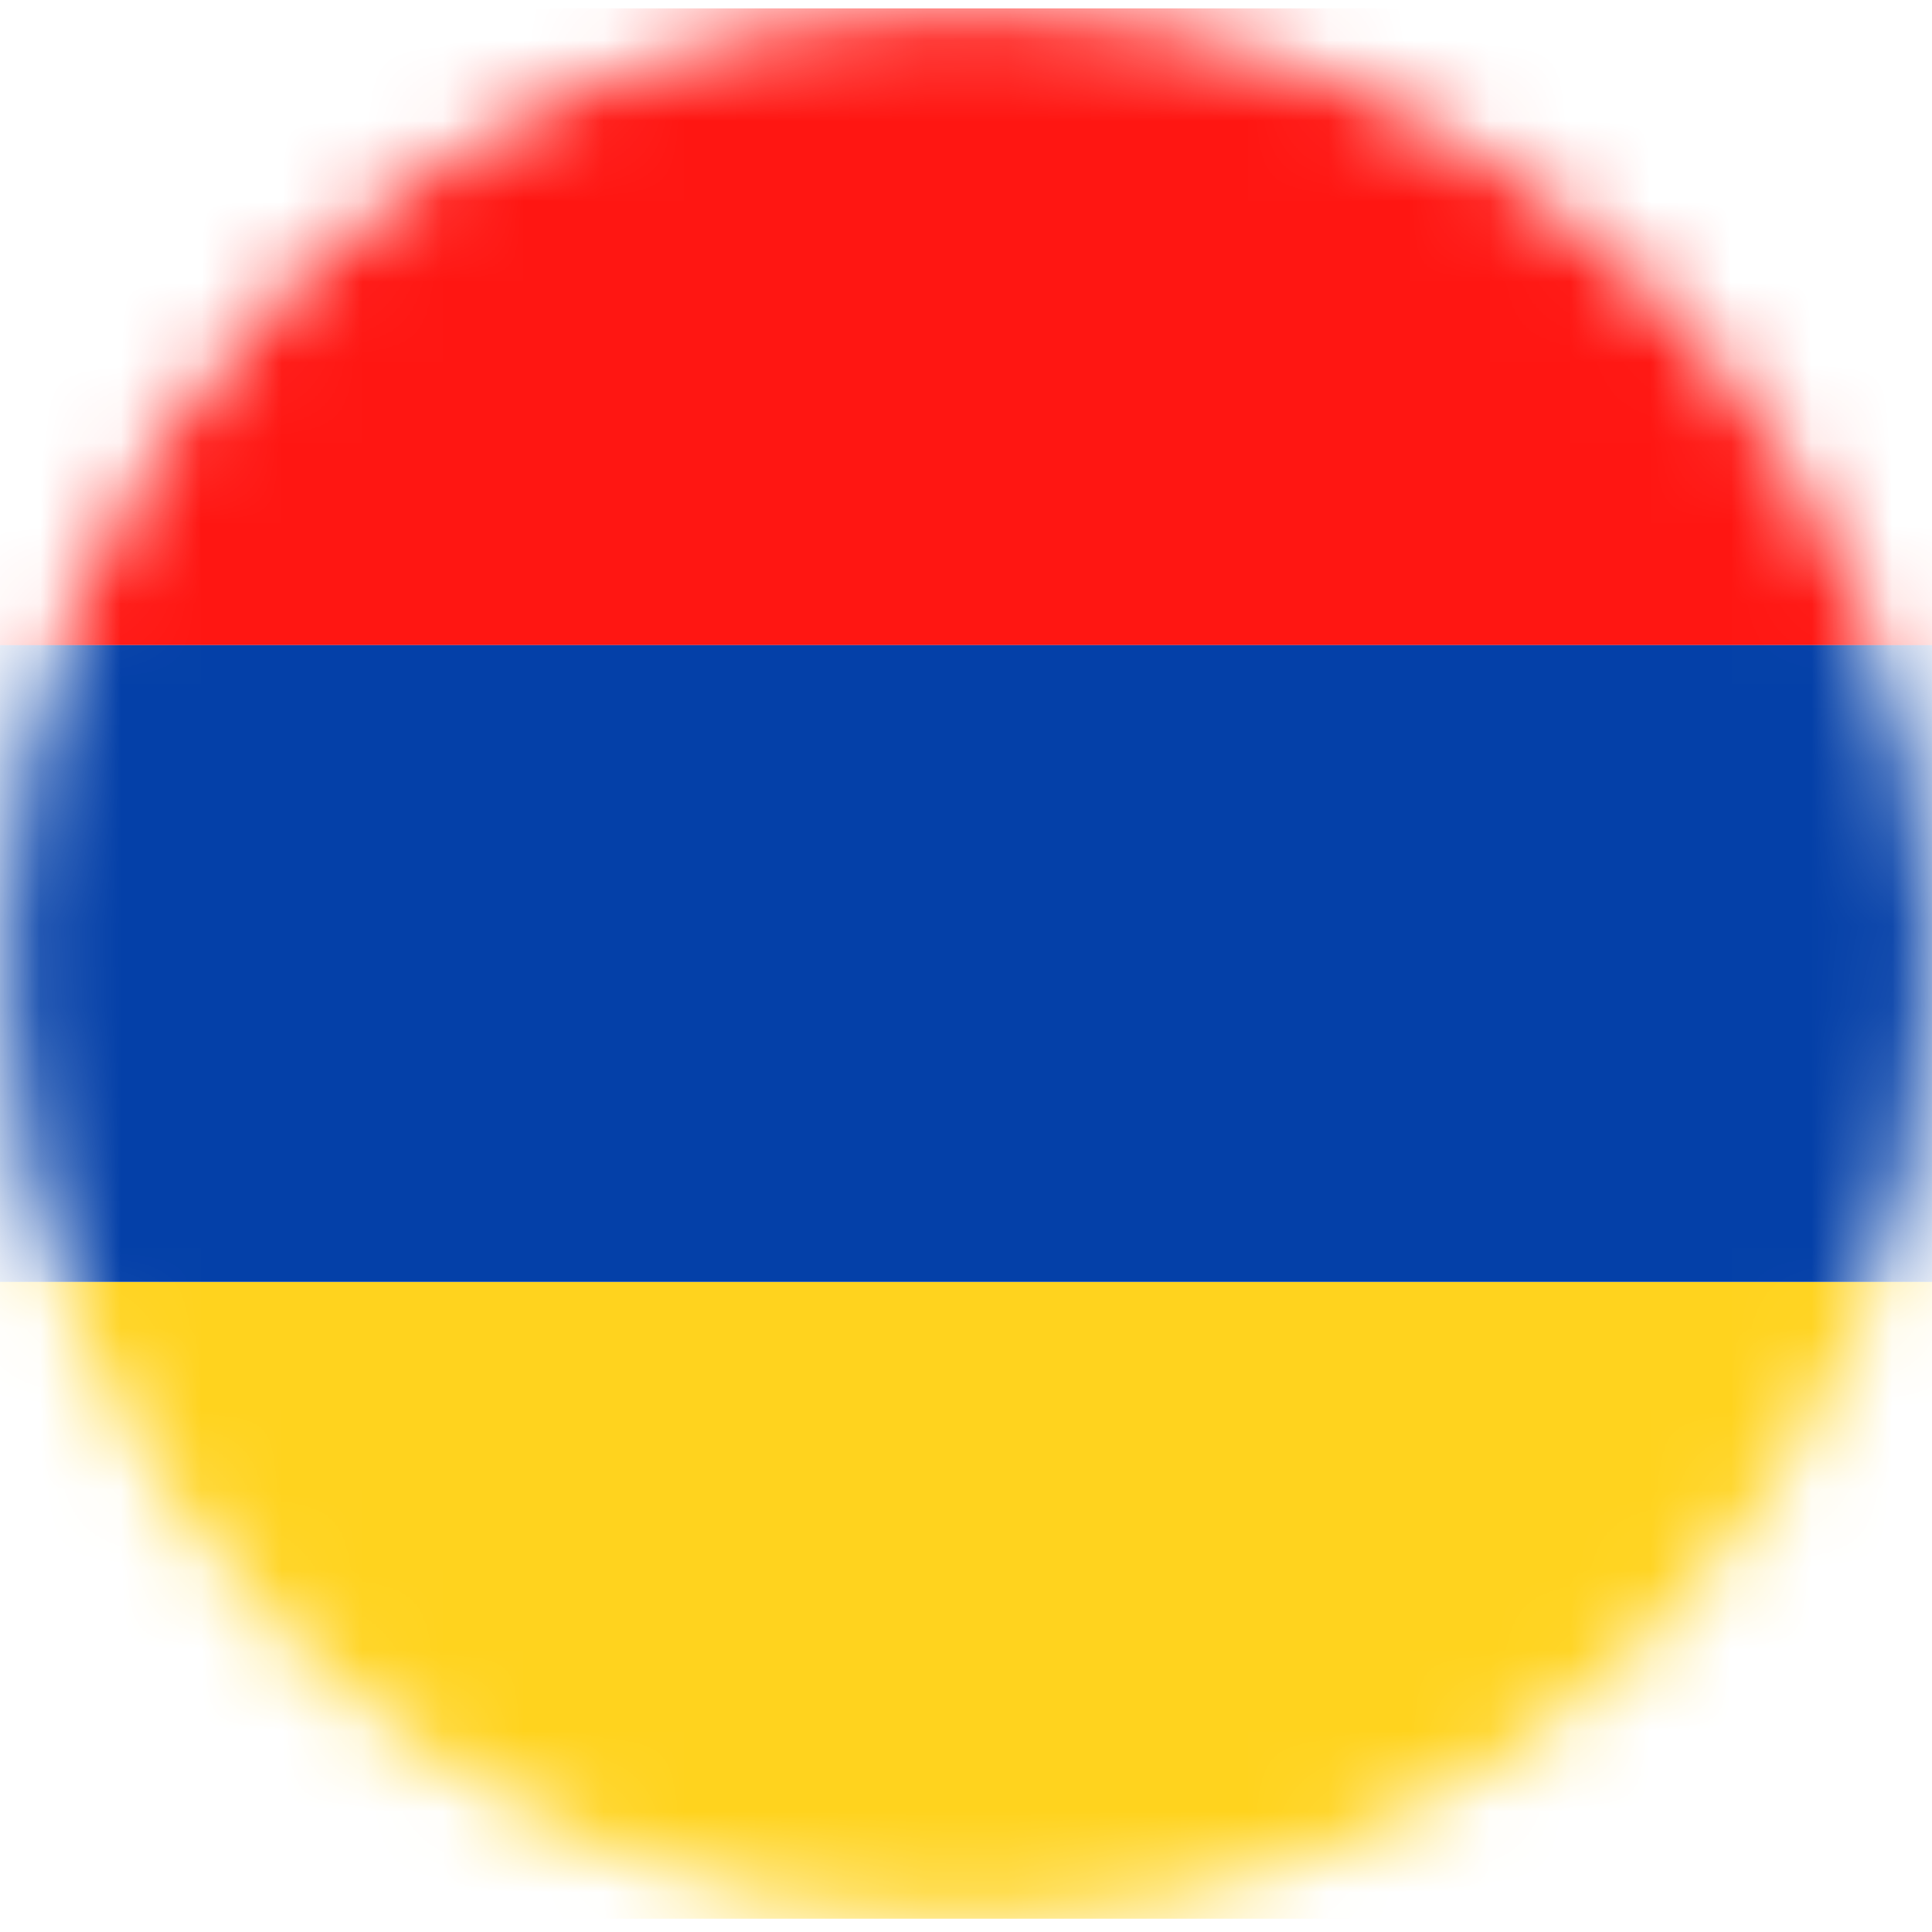 <svg width="24" height="24" xmlns="http://www.w3.org/2000/svg" xmlns:xlink="http://www.w3.org/1999/xlink"><defs><path d="M23.994 11.97c0 6.552-5.355 11.865-11.96 11.865C5.43 23.835.077 18.522.077 11.969S5.43.104 12.035.104c6.604 0 11.959 5.312 11.959 11.865z" id="path-1"/></defs><g id="Page-1" stroke="none" stroke-width="1" fill="none" fill-rule="evenodd"><g id="Армения"><mask id="mask-2" fill="#fff"><use xlink:href="#path-1"/></mask><path id="Fill-923" fill="#FFD31E" mask="url(#mask-2)" d="M-5.904 23.835h35.877v-7.91H-5.904z"/><path id="Fill-925" fill="#FF1612" mask="url(#mask-2)" d="M-5.904 8.014h35.877V.104H-5.904z"/><path id="Fill-926" fill="#0440A8" mask="url(#mask-2)" d="M-5.904 15.924h35.877v-7.91H-5.904z"/></g></g></svg>